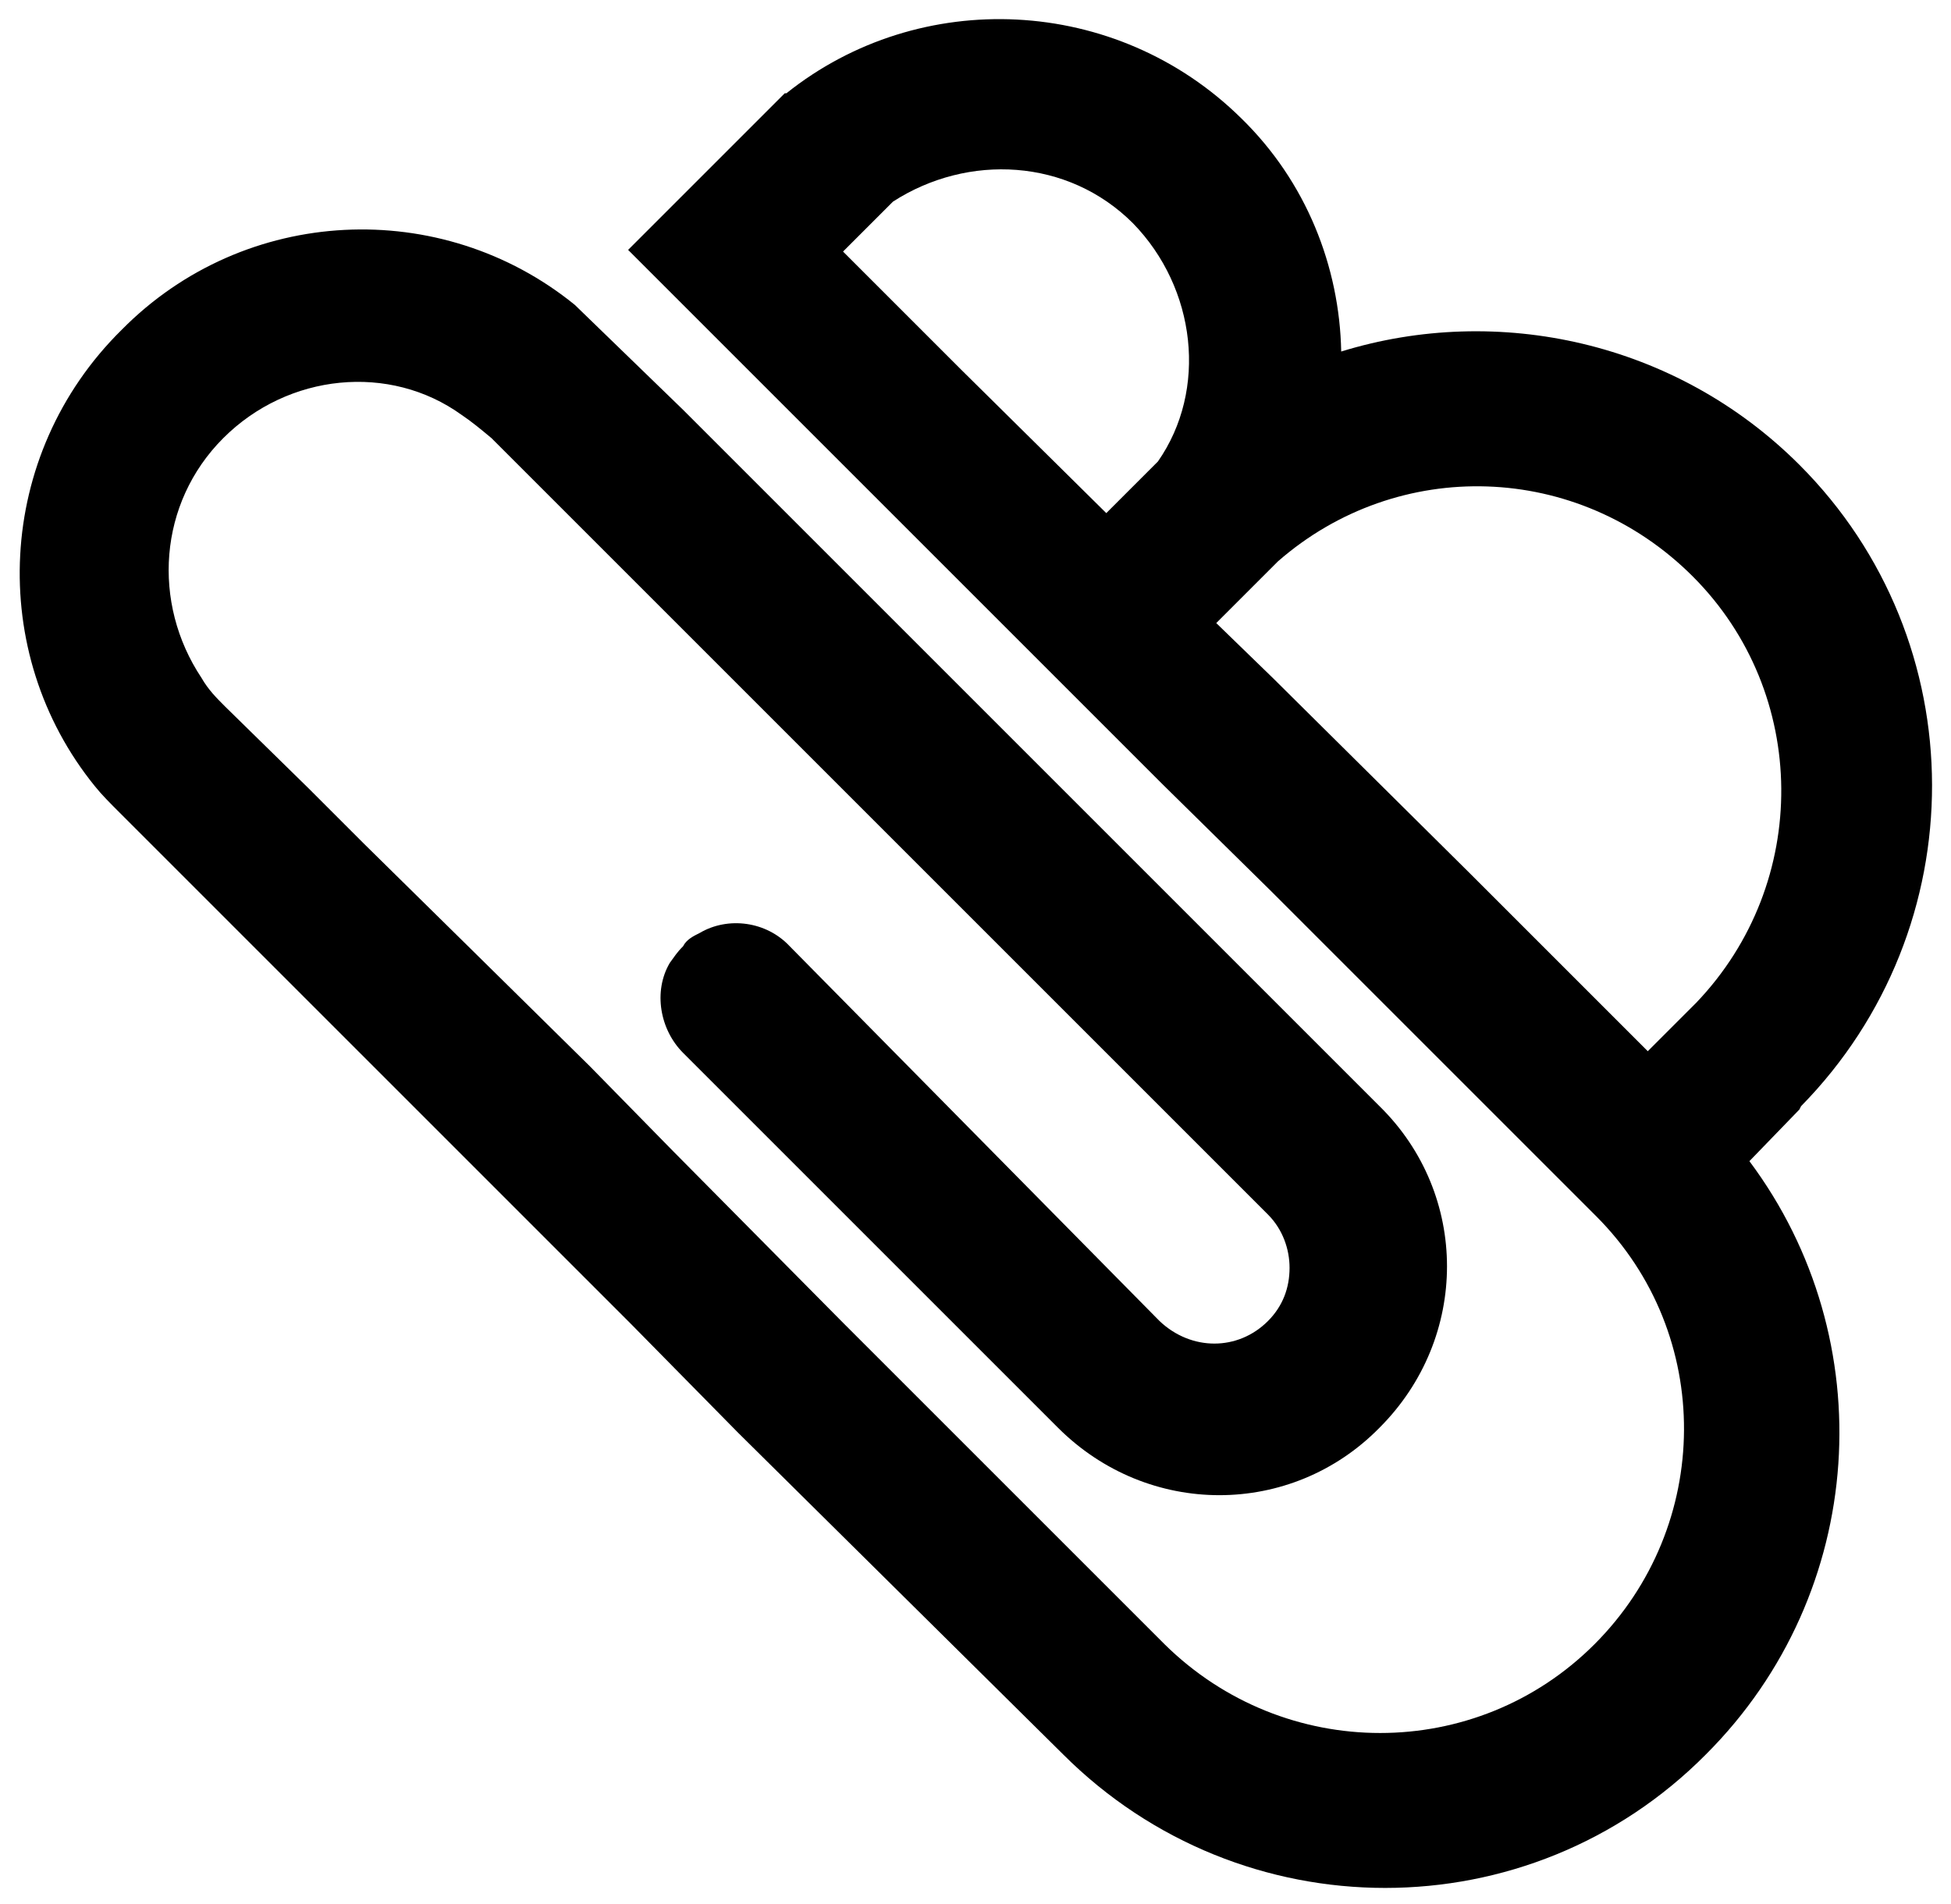 <?xml version="1.0" encoding="utf-8"?>
<!-- Generator: Adobe Illustrator 23.1.1, SVG Export Plug-In . SVG Version: 6.00 Build 0)  -->
<svg version="1.1" id="Layer_1" xmlns="http://www.w3.org/2000/svg" xmlns:xlink="http://www.w3.org/1999/xlink" x="0px" y="0px"
	 viewBox="0 0 117.1 114.3" style="enable-background:new 0 0 117.1 114.3;" xml:space="preserve">
<path d="M108,66.6l0.1-0.2c10.5-10.7,10.5-27.9-0.1-38.5c-7.4-7.4-18.1-9.7-27.5-6.8c-0.1-5.1-2.1-10.2-6-14
	C67-0.3,55.2-0.8,47.2,5.6c0,0,0,0-0.1,0l0,0l-3,3l-0.2,0.2l-6.2,6.2l22.3,22.3l6.6,6.6l3.2,3.2l6.5,6.4L95.8,73
	c7.1,7.1,7,18.6-0.1,25.7c-7.1,7.1-18.6,7.1-25.8,0L50.6,79.4L40.4,69.1l-5-5.1L28.3,57l-6.5-6.4l-3.3-3.3l-5-4.9
	c-0.5-0.5-1-1-1.4-1.7c-3-4.5-2.6-10.5,1.3-14.4c3.9-3.9,10-4.5,14.3-1.4c0.6,0.4,1.2,0.9,1.8,1.4l46.6,46.6
	c0.9,0.9,1.3,2.1,1.3,3.2c0,1.2-0.4,2.3-1.3,3.2c-1.8,1.8-4.6,1.8-6.5,0L47.4,56.8C46,55.3,43.7,55,42,56c-0.4,0.2-0.8,0.4-1,0.8
	c-0.4,0.4-0.5,0.6-0.8,1c-1,1.7-0.6,4,0.8,5.4l22.5,22.5c5.4,5.4,14,5.4,19.3,0c5.4-5.4,5.4-14,0-19.3L41,24.6l-6.5-6.3
	c-8-6.5-19.8-6-27.2,1.5c-7.6,7.5-8.1,19.4-1.6,27.4c0.4,0.5,0.9,1,1.5,1.6l8.2,8.2l6.5,6.5l16,16l6.4,6.5l19.5,19.3
	c10.7,10.7,28,10.7,38.6,0c9.7-9.7,10.6-24.9,2.6-35.6L108,66.6z M69.5,27.7l-3.1,3.1l-8.7-8.6l-0.9-0.9l-6.2-6.2l3-3
	c4.5-2.9,10.5-2.6,14.4,1.3C71.8,17.3,72.5,23.4,69.5,27.7z M88.2,52.4L76.4,40.7l0,0L73,37.4l3-3l0.5-0.5l0.2-0.2
	c7.2-6.3,18-6,24.9,0.9c7,7,7.1,18.4,0.2,25.6l-0.1,0.1l-2.8,2.8L88.2,52.4z"/>
</svg>
